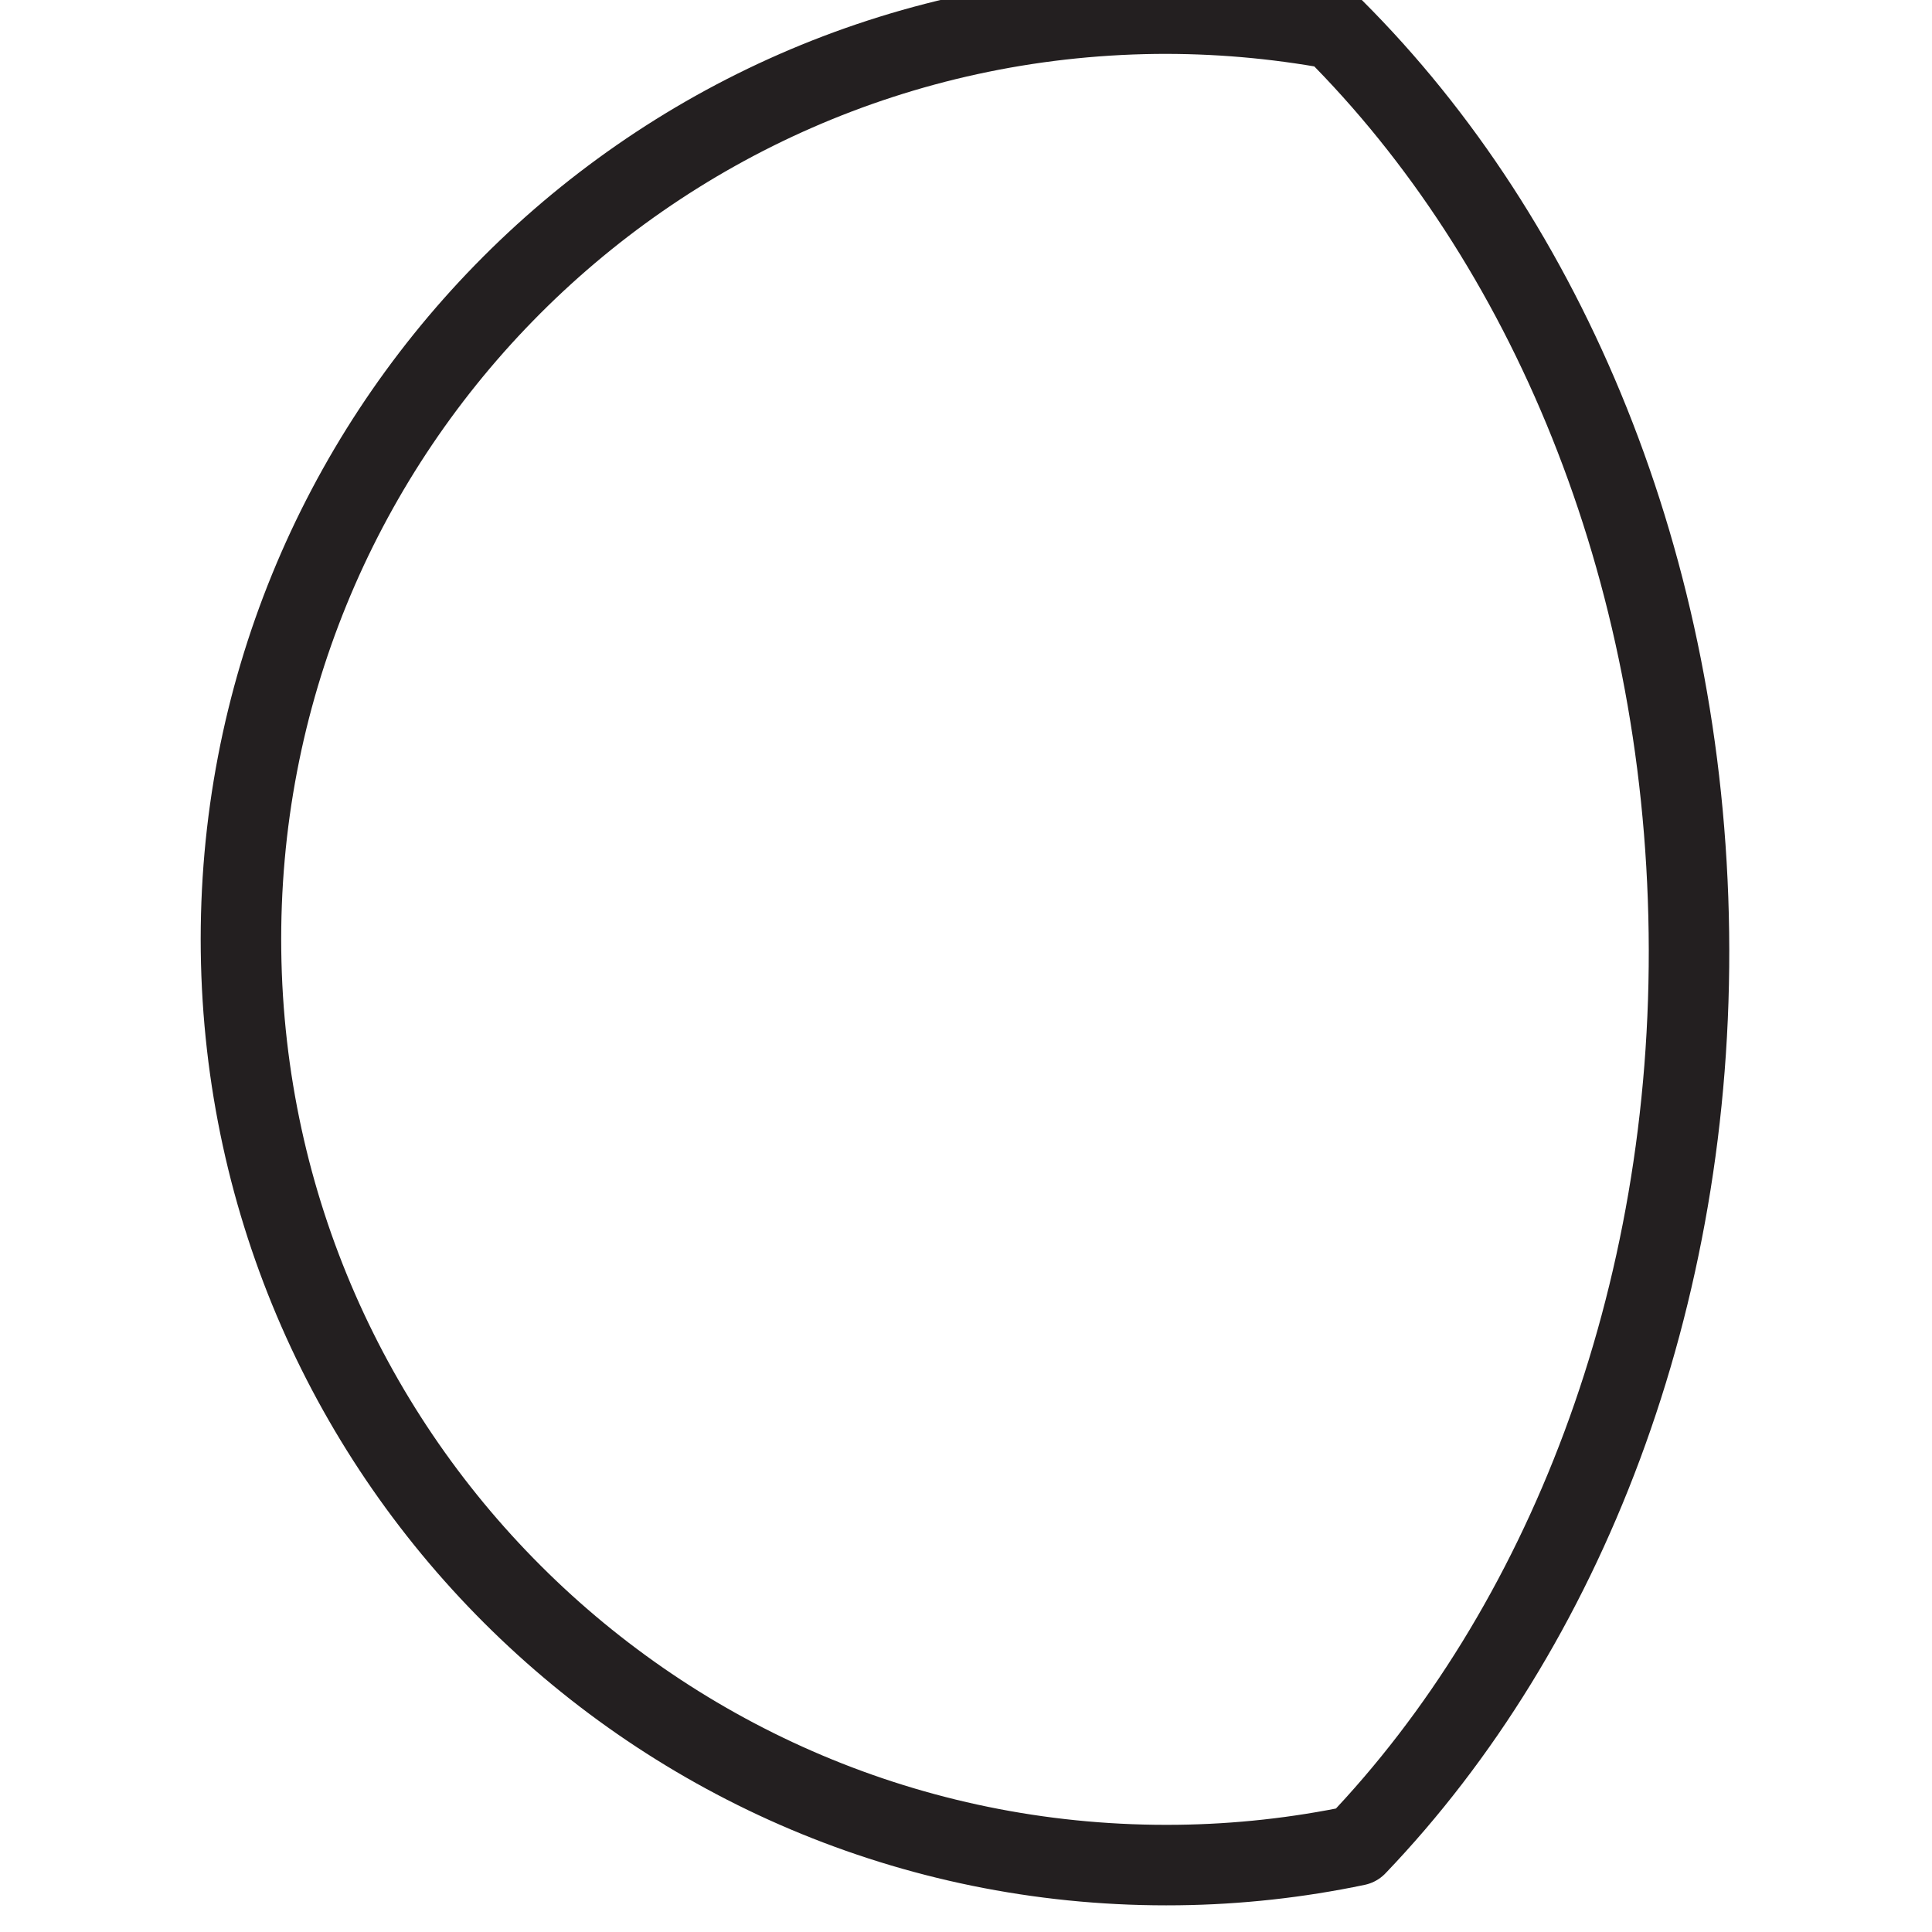 <svg version="1.1" viewBox="0 0 48 48" xmlns="http://www.w3.org/2000/svg" xmlns:xlink="http://www.w3.org/1999/xlink" overflow="hidden"><defs></defs><g id="icons"><path d=" M 33.14 0.72 C 31.676 0.452 30.189 0.324 28.7 0.34 C 15.998 0.498 5.83 10.923 5.988 23.624 C 6.146 36.326 16.571 46.495 29.272 46.336 C 30.761 46.318 32.243 46.155 33.7 45.85 C 38.85 40.47 42.08 32.29 41.96 23.17 C 41.84 14.05 38.43 6 33.14 0.72 Z" stroke="#231F20" stroke-width="2" stroke-linecap="round" stroke-linejoin="round" fill="none"/></g></svg>